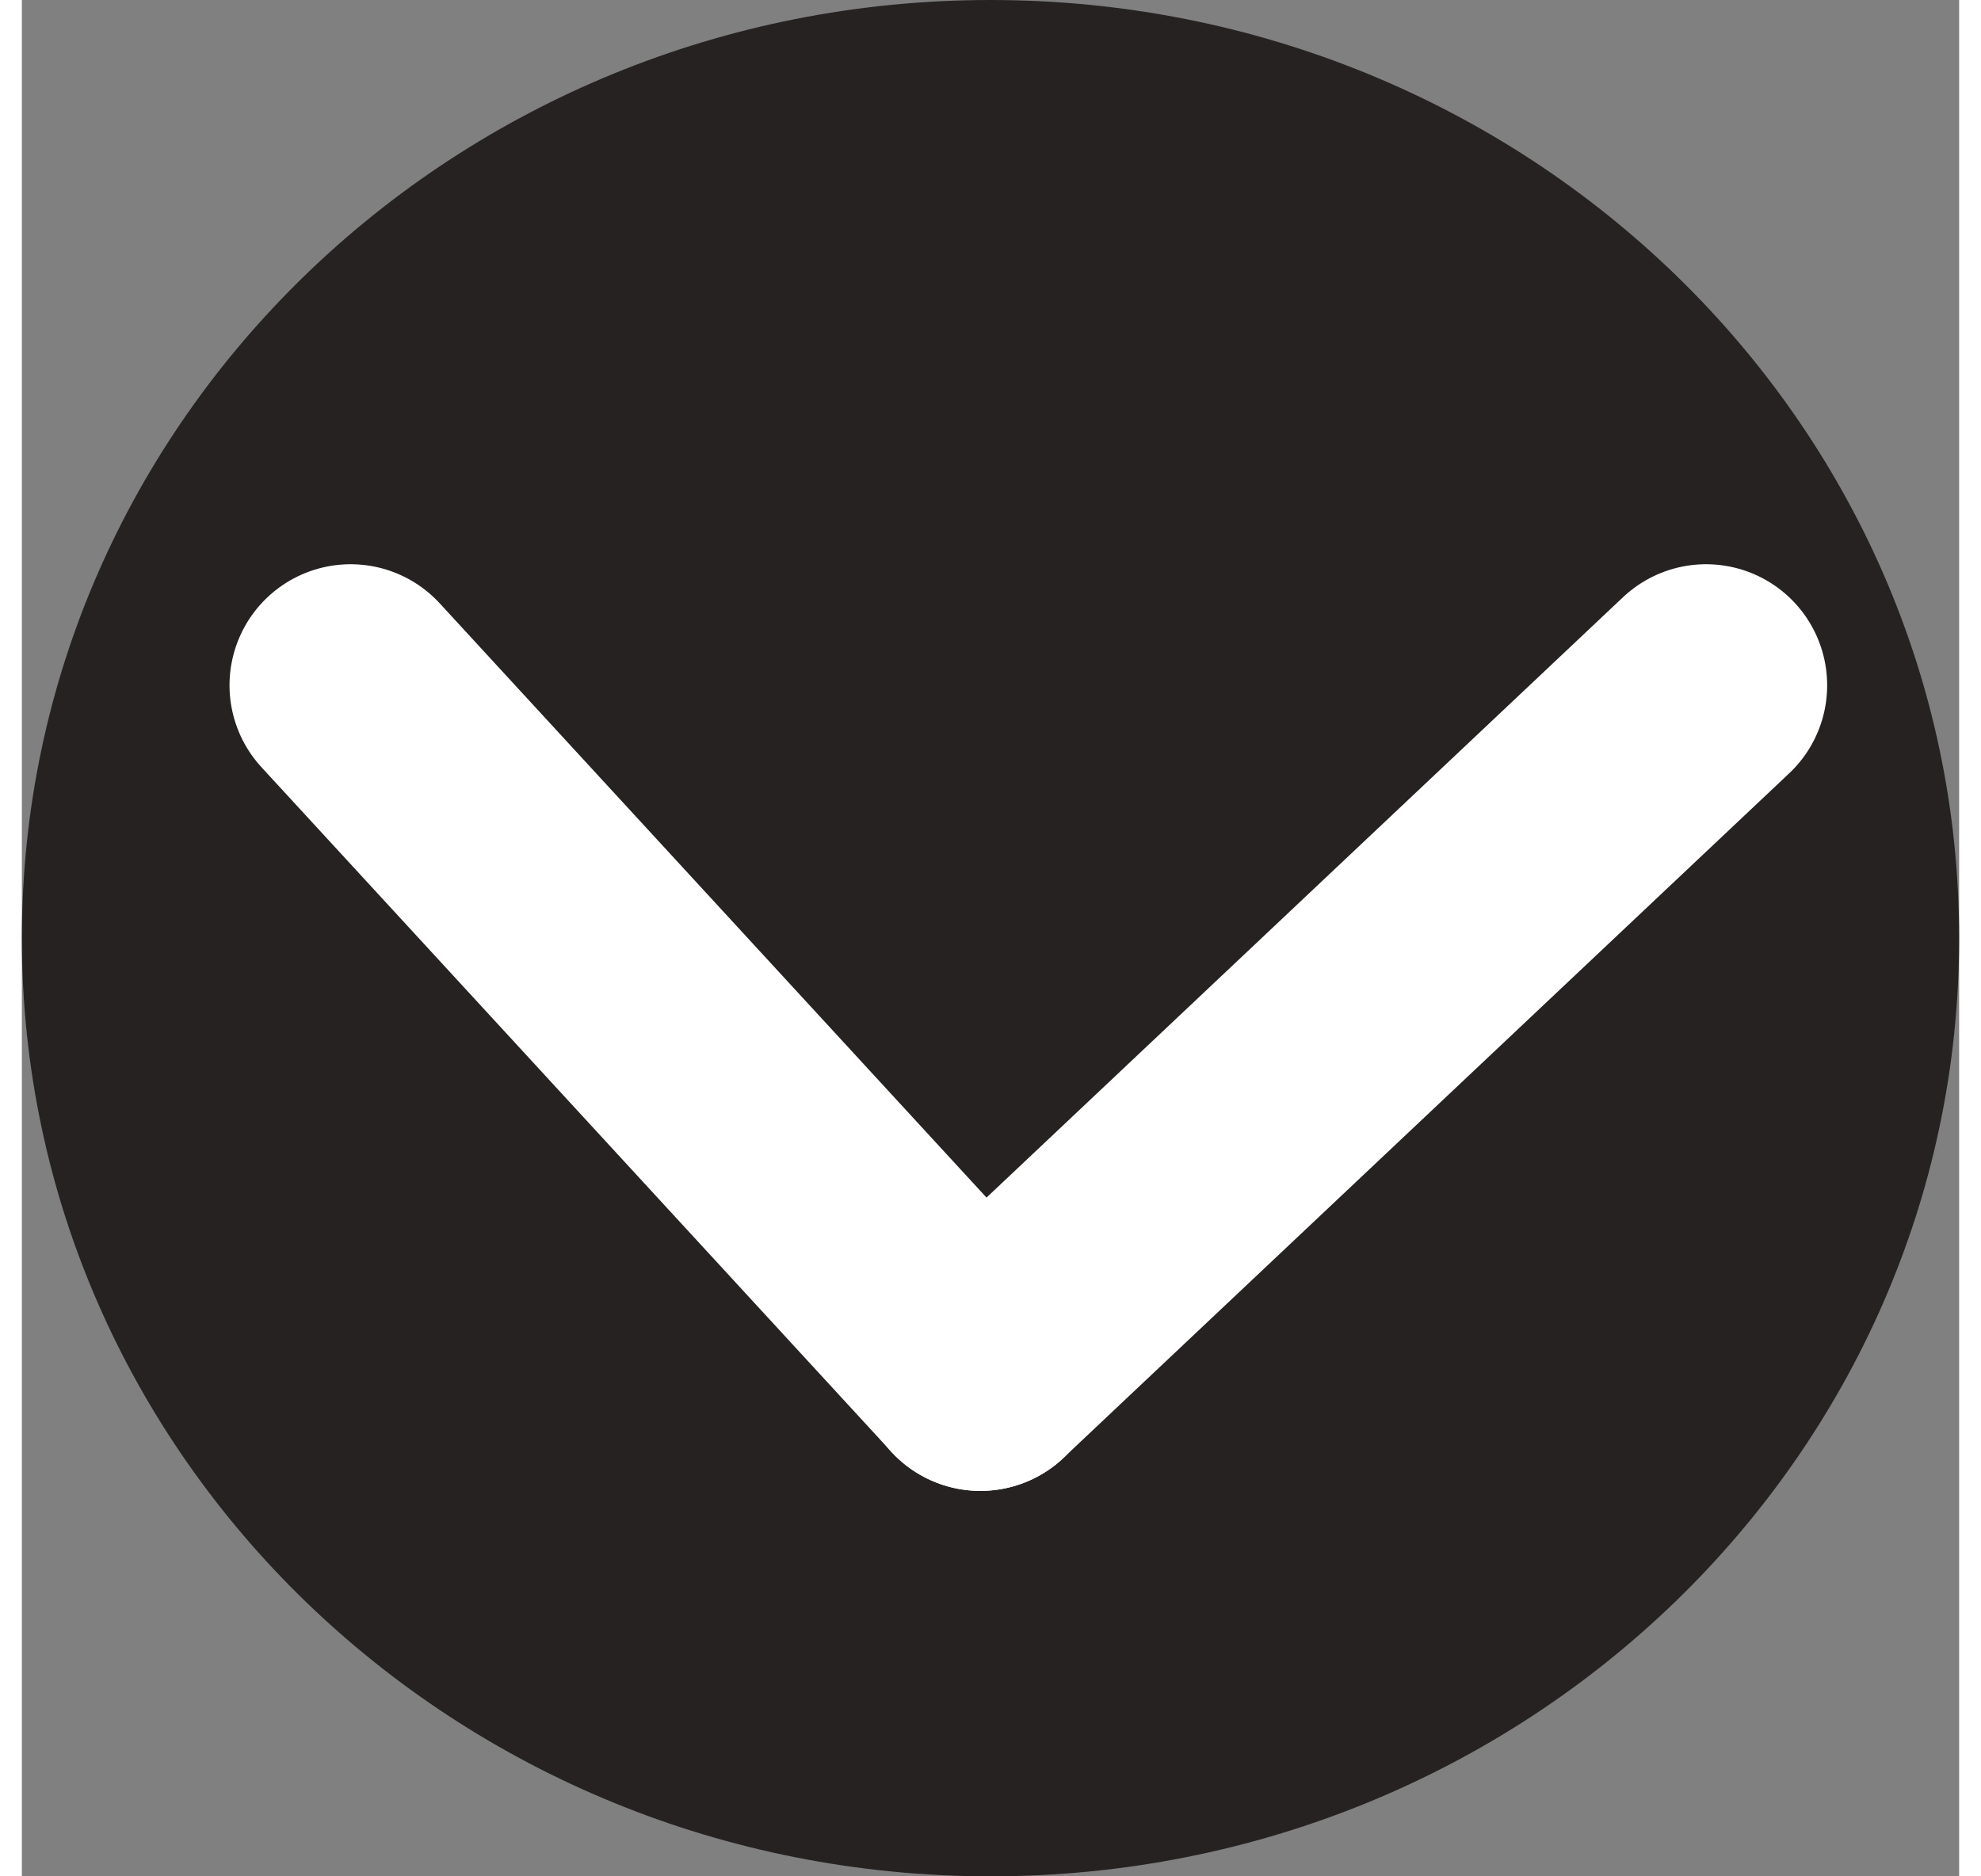 <svg width="19" height="18" viewBox="0 0 32 31" fill="none" xmlns="http://www.w3.org/2000/svg">
<rect x="0" y="0" width="32" height="31" fill="#808080" stroke="none"/>
<path d="M16 31C24.837 31 32 24.06 32 15.5C32 6.94 24.837 0 16 0C7.163 0 0 6.94 0 15.5C0 24.06 7.163 31 16 31Z" fill="#272222"/>
<path d="M5.43 11.322L15.835 22.632" stroke="white" stroke-width="4" stroke-linecap="round"/>
<path d="M27.82 11.322L15.832 22.632" stroke="white" stroke-width="4" stroke-linecap="round"/>
</svg>
